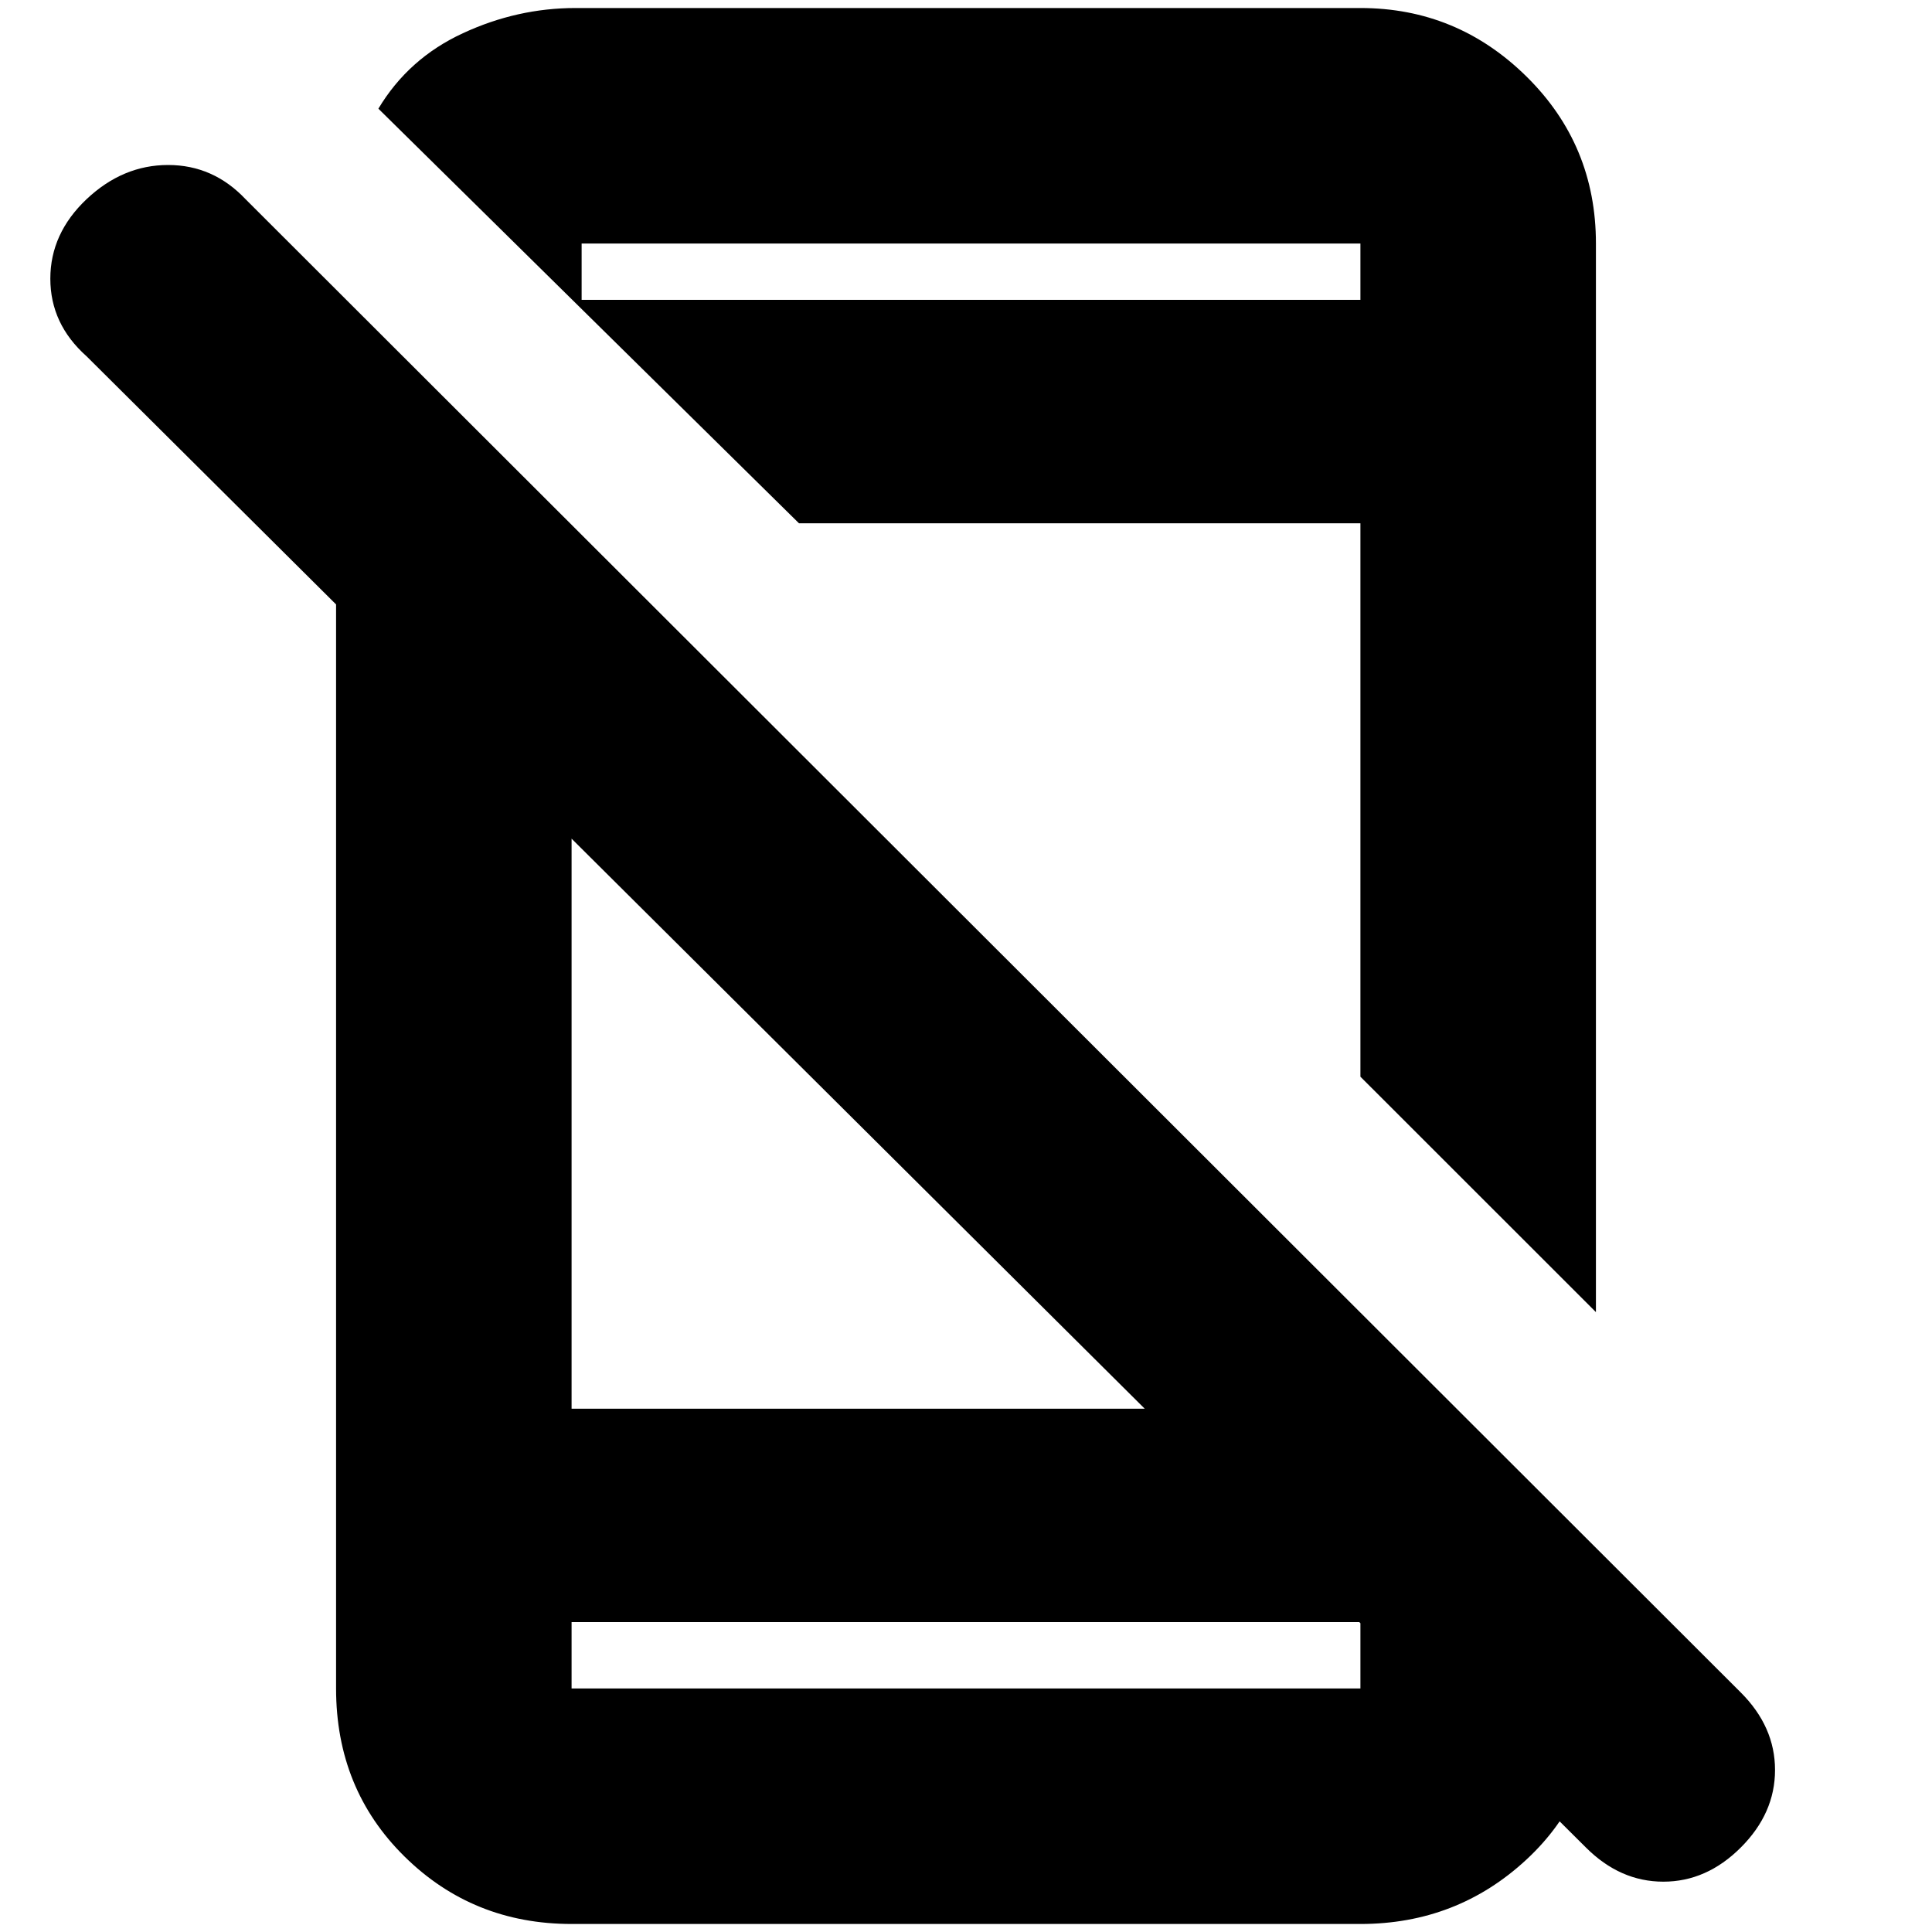 <svg xmlns="http://www.w3.org/2000/svg" height="20" width="20"><path d="M16.417 19.125.896 3.688q-.375-.334-.375-.803 0-.468.375-.823.375-.354.844-.354.468 0 .802.354l15.479 15.459q.354.354.354.802 0 .448-.354.802-.354.354-.802.354-.448 0-.802-.354ZM3.479 4.583l2.438 2.438v7.562H13.5l3.021 3q0 1-.719 1.667t-1.719.667H5.917q-1.021 0-1.729-.698-.709-.698-.709-1.74Zm2.438 12.209v.687h8.166v-.687ZM16.521 2.521v11.062l-2.438-2.437V5.417H8.271L3.917 1.125q.312-.521.875-.781.562-.261 1.166-.261h8.125q1 0 1.719.709.719.708.719 1.729Zm-10.5.583h8.062v-.583H6.021Zm-.104 13.688v.687-.687Zm.104-13.688v-.583Z"/></svg>